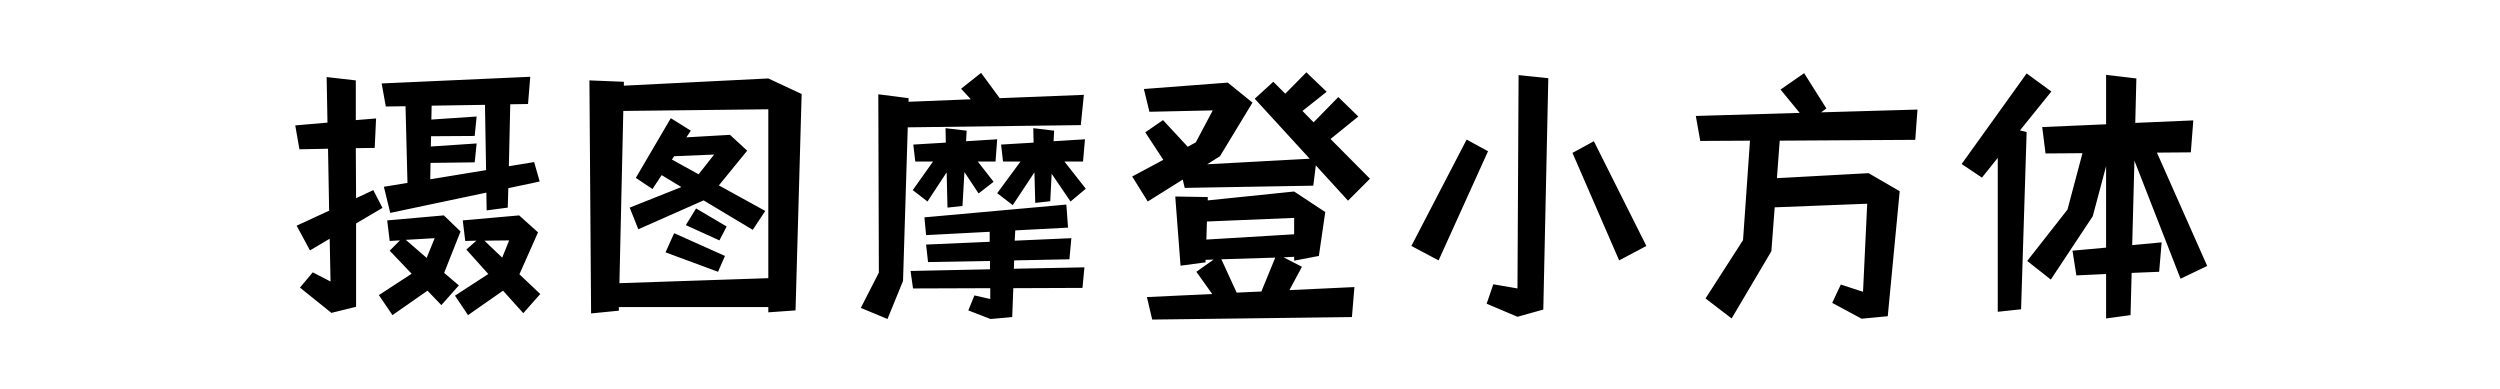 <svg xmlns="http://www.w3.org/2000/svg" width="900" height="140" viewBox="0 0 900 140">
  <defs>
    <style>
      .cls-1 {
        fill-rule: evenodd;
      }
    </style>
  </defs>
  <path id="摄图摩登小方体" class="cls-1" d="M145.99,38.241l0.7,27.6-8.5,1.4,2.3,9.4,34.6-7.3,0.1,6.4,7.6-1,0.2-7,11.3-2.4-2-7-9.1,1.5,0.5-22.3,6.4-.1,0.8-9.8-53.5,2.4,1.5,8.3Zm-17.8,42.2,9.5-5.6-3.3-6.4-6.2,2.9-0.1-18,6.8-.1,0.5-10.6-7.3.6v-14.3l-10.5-1.2,0.3,16.4-11.6,1,1.5,8.6,10.3-.2,0.4,22.3-11.7,5.4,4.8,8.9,7.1-4.2,0.3,15.4-6.4-3.3-4.6,5.5,11.2,9v0.1h0.1l8.9-2.2v-30Zm46.8-19.2-20.1,3.3,0.1-5.9,15.9-.2,0.7-6.8-16.5,1.1,0.1-3.7,15.7-.1,0.7-7-16.3,1.1,0.1-5,19.2-.3Zm-9.8,41.5-5.3-4.5,5.9-14.9-6-5.8-20.4,1.8,0.9,7.4,3.7-.2-3.7,3.7,7.9,8.3-11.8,7.7,4.9,7.2,12.6-8.8,5,5.2Zm29.3,3.1-7.5-7.1,6.7-15.1-6.8-6.1-20.3,1.8,0.9,7.4,4-.1-3.6,3.2,7.9,8.8-12,7.8,4.7,7,12.6-8.8,7.3,8.1Zm-38-20.1-2.9,7.1-7.5-6.5Zm26.8,0.8-2.5,6.2-6.4-6.1Zm93.3-58.3-52,2.6v-1.4l-12.4-.5,0.6,83.9,10-1v-1.3h53.8v1.9l9.8-.7,2.2-77.9Zm-53.6,73.7,1.4-62,52.2-.6v60.8Zm35.8-35.2,10.2-12.5-6.2-5.7-15.7.9,1.6-2.4-7.2-4.5-12.6,21.5,6,4,3.3-5,7.1,4.3-18.6,7.4,3.1,7.8,23.5-10.4,17.7,10.6,4.5-6.8Zm-16.1-10.5,14.4-.6-5.6,7.1-9.6-5.3Zm4.2,24.8,12.1,5.5,2.6-5-11-6.5Zm-7.3,9.8,18.9,7,2.5-5.7-18.3-8.2Zm149.5-45.8,1.1-10.9-30.3,1.2-6.7-9.1-7.2,5.7,3.5,3.8-22.4.9v-1.3l-10.9-1.4,0.2,64.2-6.5,12.7,9.6,4,5.6-13.7,1.7-55.3Zm-30.1,5.1-11.2.7,0.2-3.8-7.6-.9,0.1,5.2-11.7.7,0.7,6.1h6.4l-7.3,10.3,5.3,4.1,6.9-10.5,0.3,12.7,5.4-.6,0.7-12.2,5.1,7.7,5.4-4.2-5.7-7.3h6.4Zm31.6,0-11.3.7,0.2-3.8-7.5-.9,0.1,5.2-11.7.7,0.7,6.1h6.3l-8.4,11.4,5.6,4.3,7.8-11.8,0.3,11,5.4-.6,0.5-9.9,6.8,10,5.5-4.6-7.7-9.8h6.7Zm-25.5,43.6,19.9-.4,0.7-7.6-20.4.9,0.2-3.7,19-1-0.6-8.3-51.1,4.6,0.6,6.4,22.9-1.2v3.6l-22.9,1,0.7,6.3,22.3-.4v3l-28.6.6,0.9,6.3,27.8-.1v3.9l-5.7-1.3-2.2,5.4,8,3.1,7.8-.7,0.4-10.4,24.9-.1,0.7-7.4-25.4.5Zm48.1-21.2,12.6-7.9,0.7,3,46.3-.8,0.9-7.3,11.6,12.7,7.9-7.9-14.2-14.3,10-8.1-7.2-7-8.9,9.1-4-4.1,8.7-6.9-7.3-7-7.6,7.7-4.3-4.3-6.7,6.1,19.8,21.6-36.9,2,4.6-2.9,11.7-19.3-8.9-7.2-30.2,2.3,2,8.2,22.8-.5-6.1,11.5-2.9,1.6-8.9-9.6-6.4,4.4,6.5,9.9-11.2,6Zm55.5,23.5-6.6-3.4,3.8-.2v1.4l8.9-1.7,2.3-15.8-11.2-7.4-31.1,3.2v-1.2l-11.7-.2,1.9,24.9,9-1.2v-0.9l2.9-.1-6.2,4.4,5.7,8-23.5,1.1,1.9,8.1,71.9-.9,0.9-10.8-23.4,1.1Zm-34.2-16.3,31.4-1.3v5.9l-31.6,1.9Zm5.2,13.6,19.4-.6-5,12.2-8.9.4Zm106.6,10.5-8.7-1.5-2.4,7,11.1,4.7,9.3-2.6,1.8-83.3-10.7-1.1Zm-18.3-53.6-19.9,38.3,9.8,5.2,17.8-39.3Zm45.8,0.6-7.7,4.2,16.8,38.7,9.8-5.2Zm115.7-.5,0.8-10.9-34.7,1,1.9-1.4-8-12.7-8.5,5.9,6.9,8.4-37.4,1.1,1.6,9,17.9-.1-2.5,35.8-13.5,21,9.4,7.2,14.3-24.2,1.2-15.8,33.3-1.3-1.5,31.7-8-2.6-3.1,6.6,10.6,5.7,9.4-.9,4.3-45-11.2-6.5-33,1.8,1-13.5Zm49-17.4-8.9-6.5-23.4,32.6,7.3,4.9,5.7-7.1v55.4l8.4-.9,2-63.8-2.4-.6Zm46.5,67.4,9.6-4.6-18.1-40.8,12.2-.1,0.9-11.5-20.9.9,0.4-16-10.9-1.3v17.8l-23,1,1.2,9.5,13.3-.1-5.4,20.3-14.5,18.5,8.5,6.7,15.1-22.8,4.8-18v29.3l-12.1,1.1,1.4,8.9,10.7-.5v16l8.8-1.2,0.4-15.2,9.9-.4,0.9-10.6-10.6,1,0.8-30.4Z"/>
</svg>
